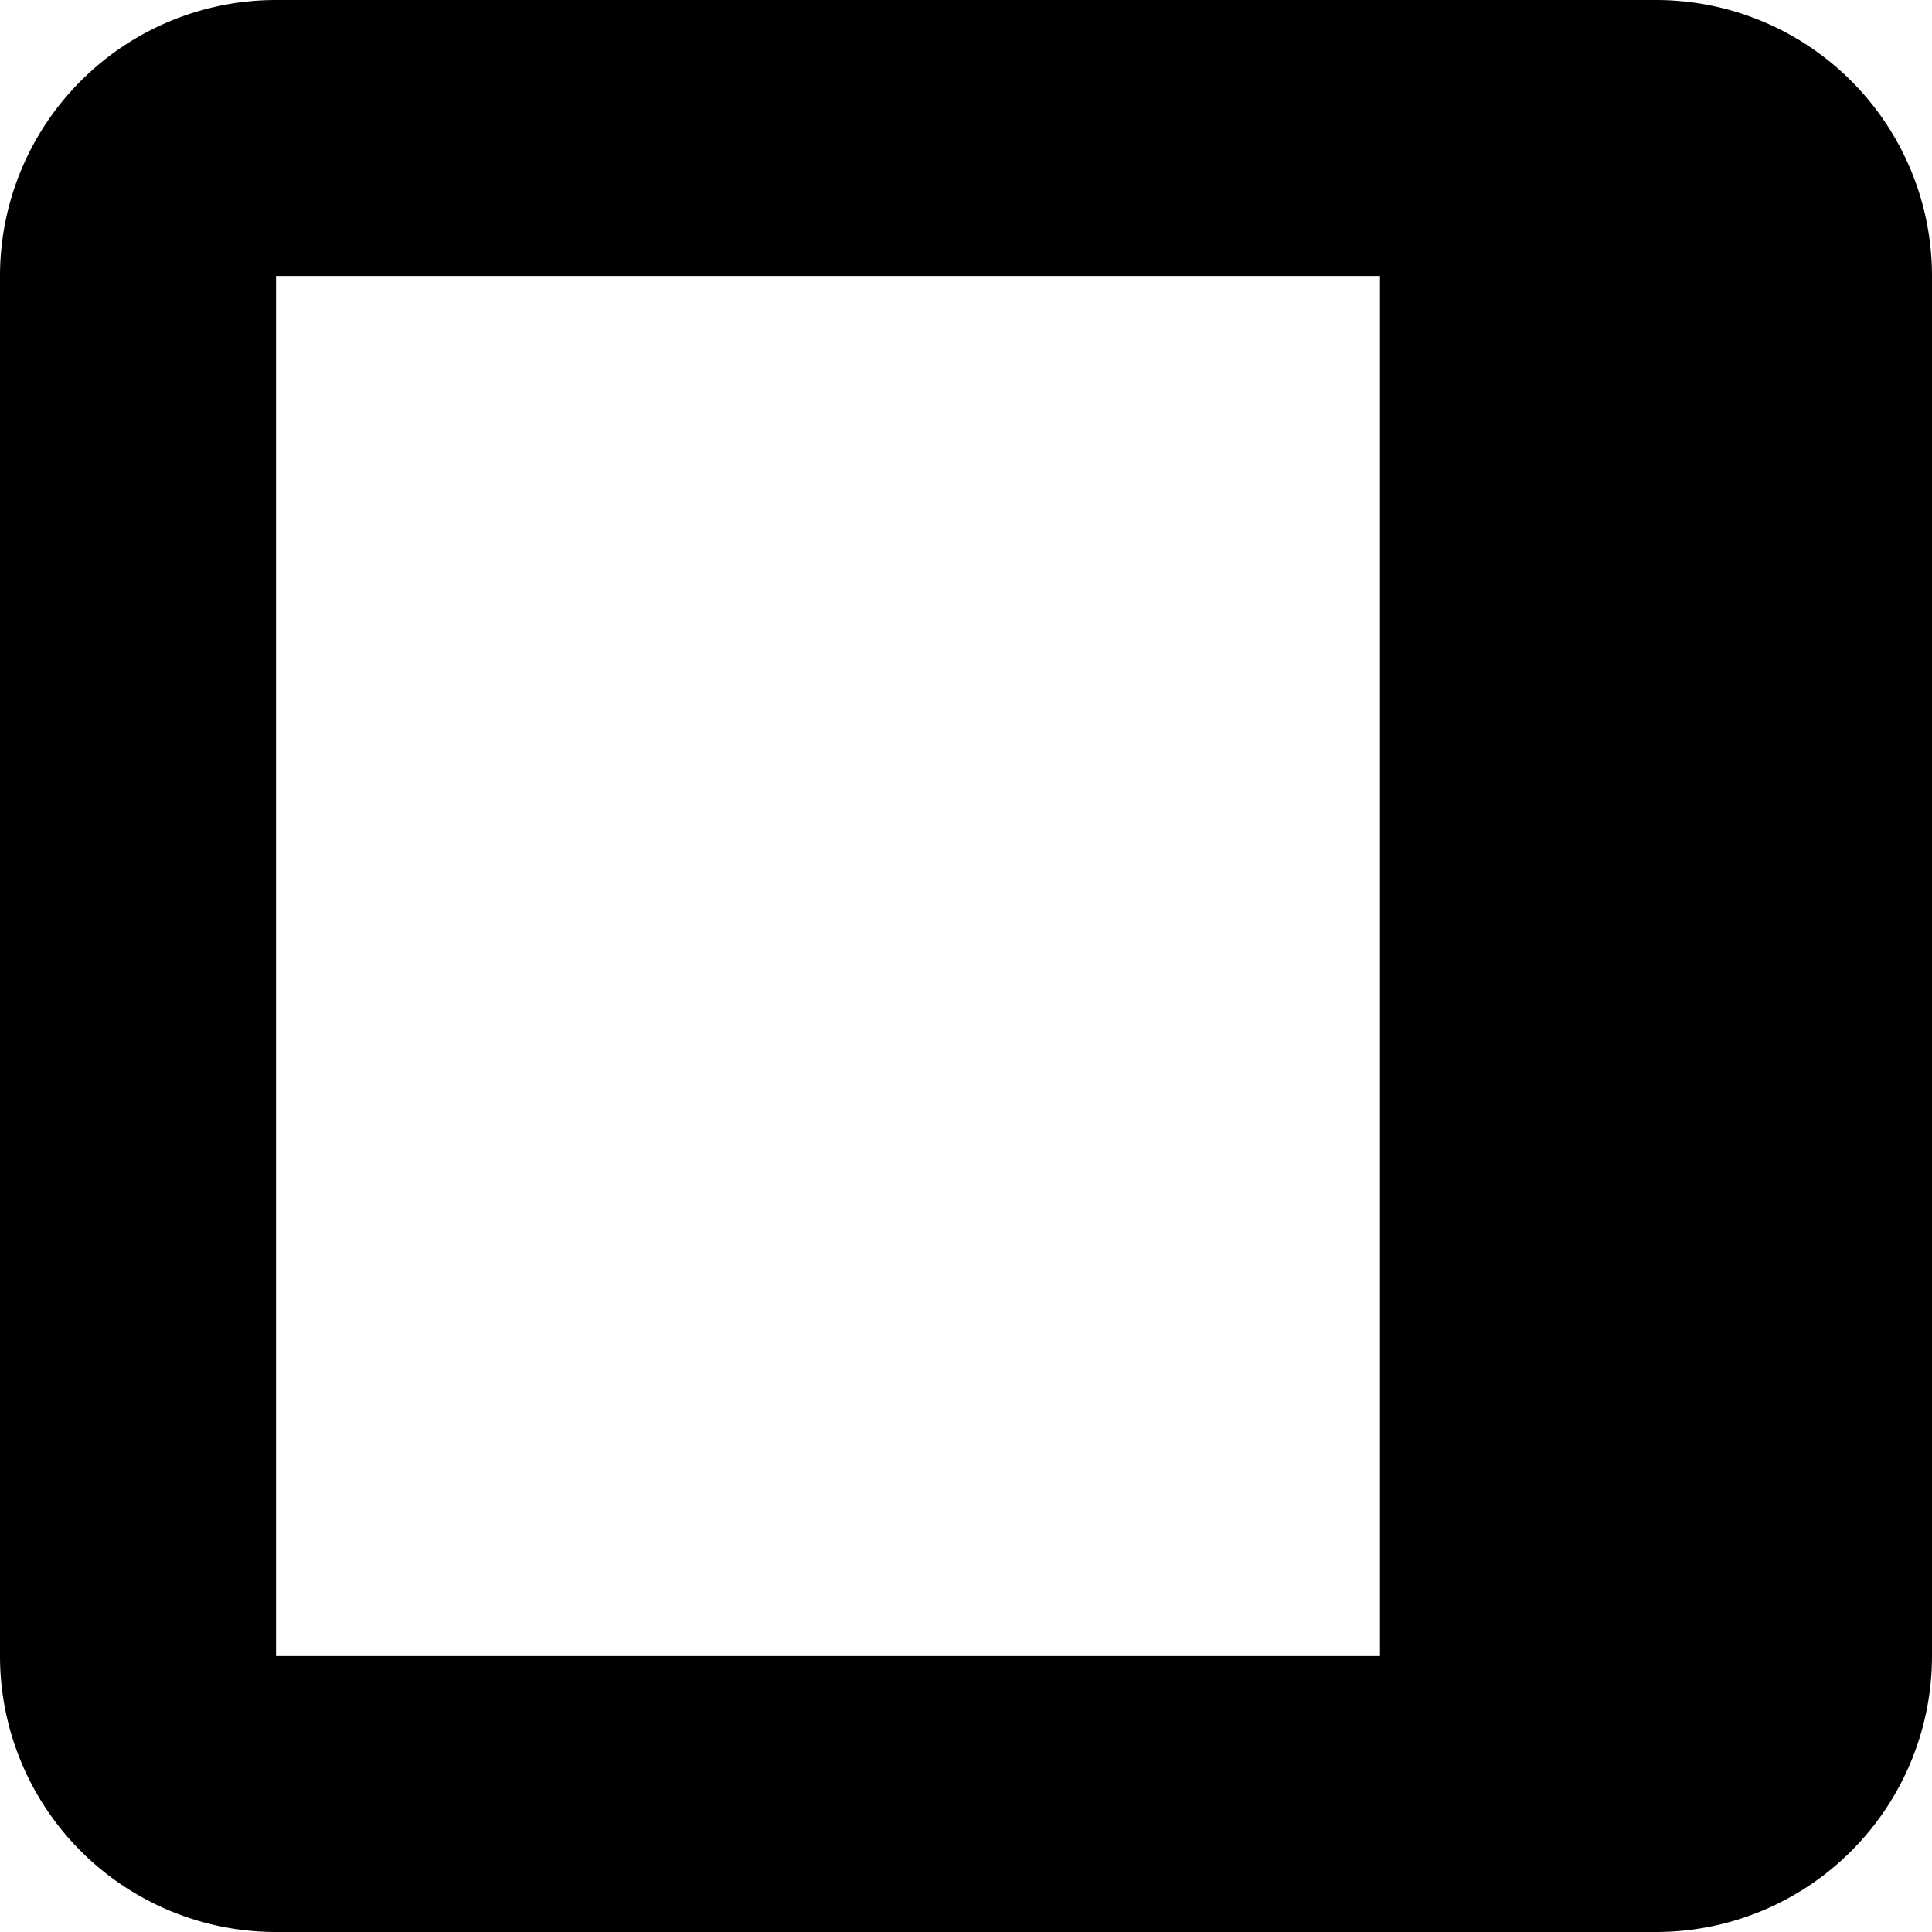 <svg xmlns="http://www.w3.org/2000/svg" width="1em" height="1em" viewBox="0 0 14 14"><path fill="currentColor" d="M10 2H2v10h8zm2-2a2 2 0 0 1 2 2v10a2 2 0 0 1-2 2H2a2 2 0 0 1-2-2V2a2 2 0 0 1 2-2z"/></svg>
